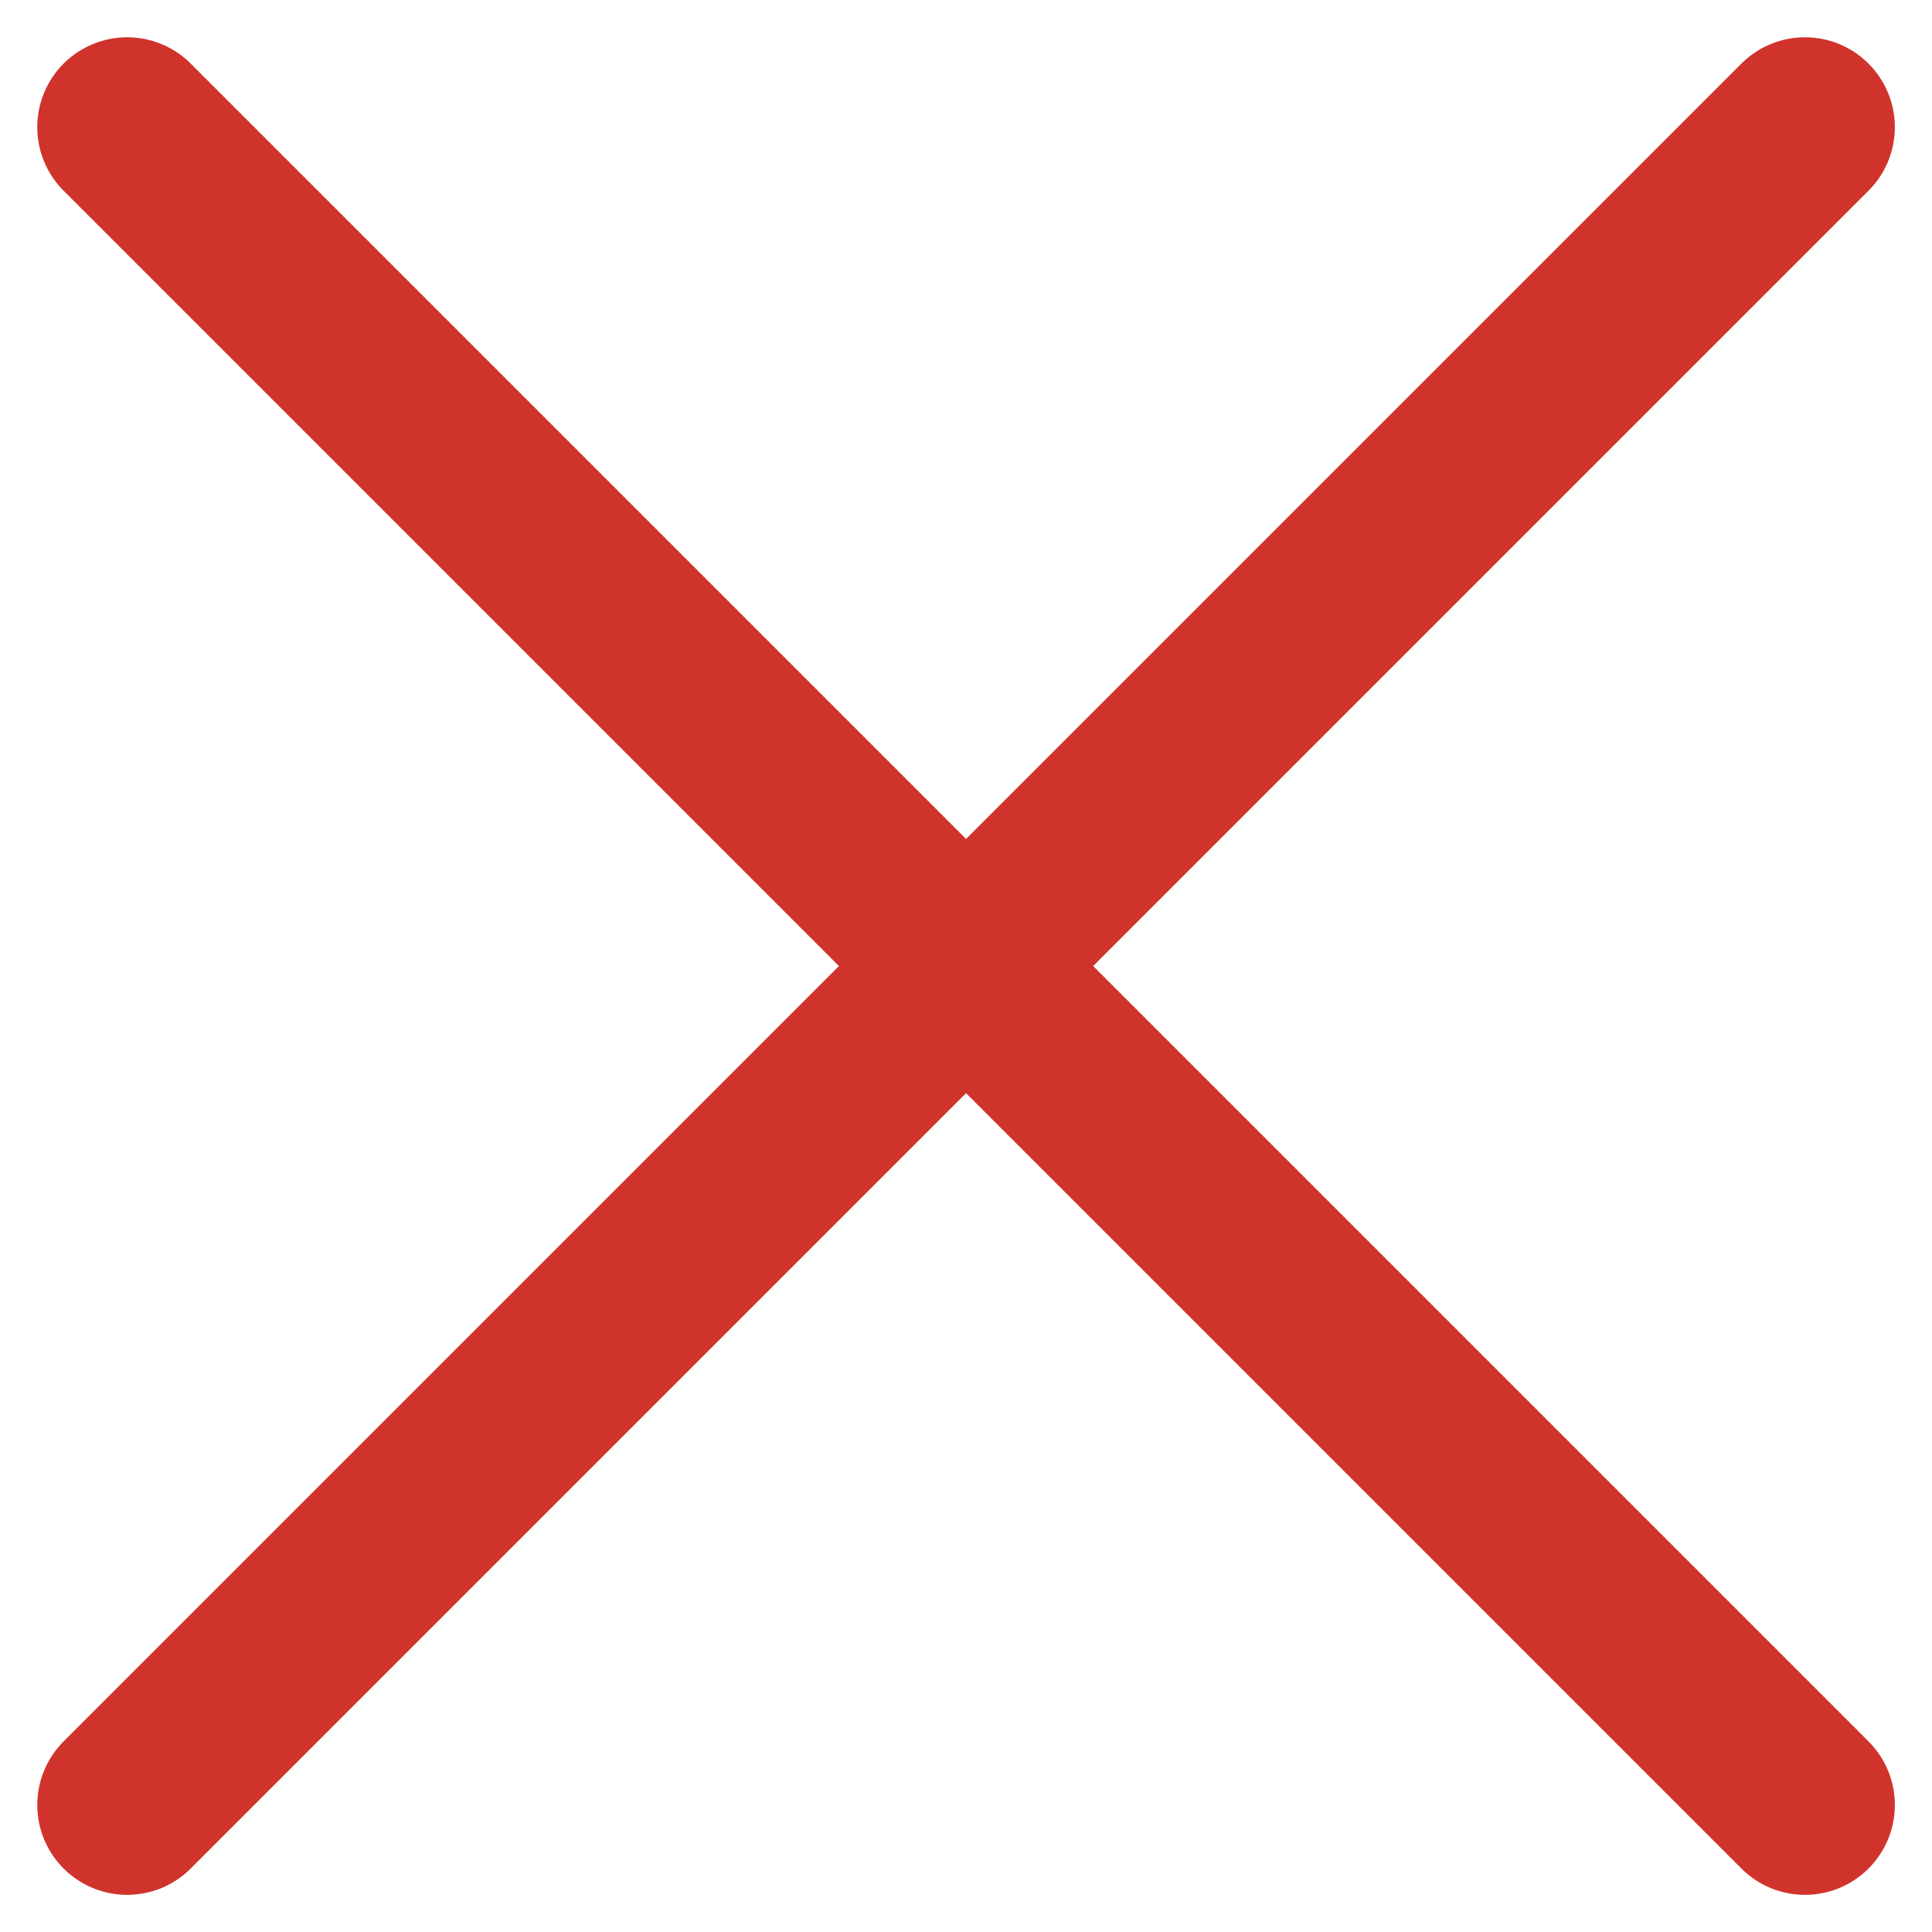 <svg xmlns="http://www.w3.org/2000/svg" width="16.121" height="16.121" viewBox="0 0 16.121 16.121"><defs><style>.a{fill:none;stroke:#d0332c;stroke-linecap:round;stroke-linejoin:round;stroke-miterlimit:10;stroke-width:1.5px;}</style></defs><g transform="translate(-3.939 -3.939)"><line class="a" x1="14" y2="14" transform="translate(5 5)"/><line class="a" x1="14" y1="14" transform="translate(5 5)"/></g></svg>